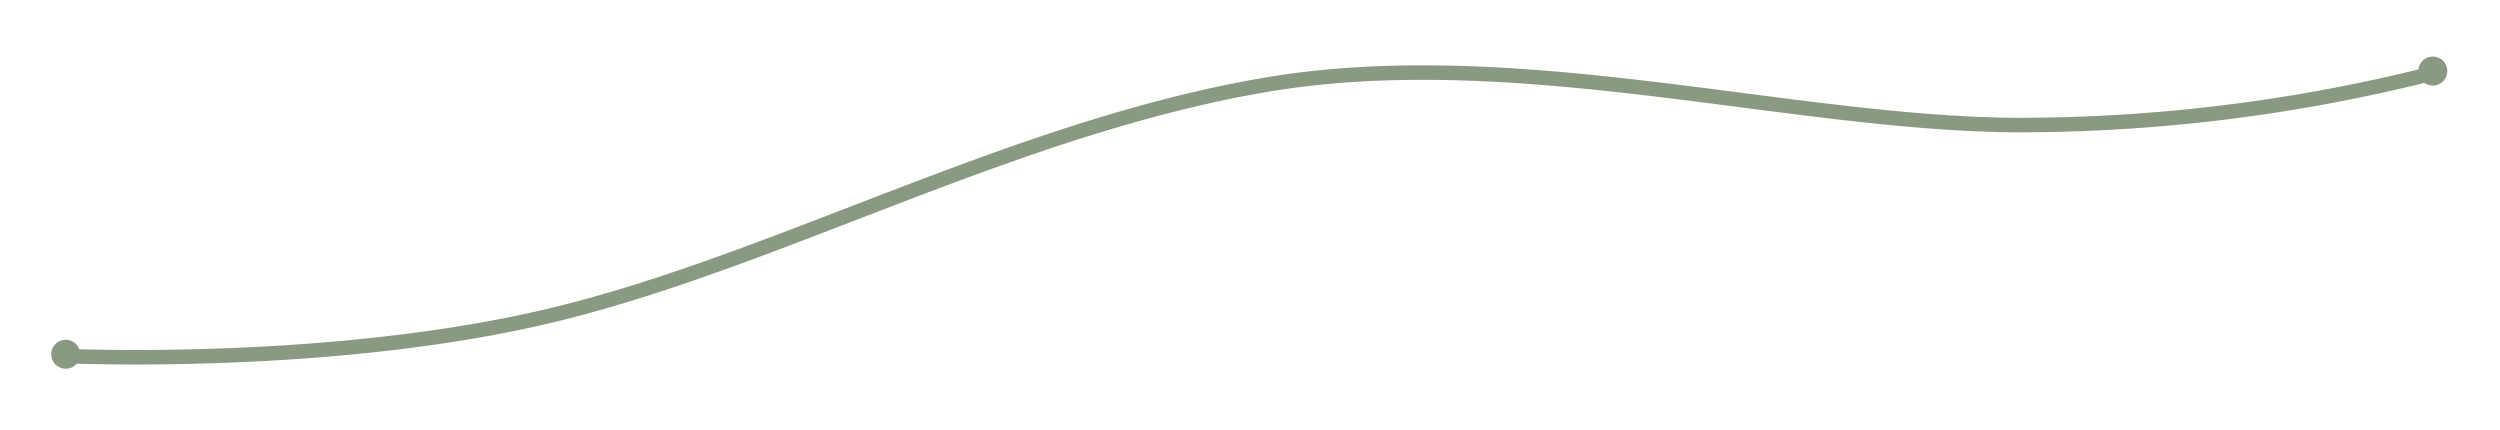 <svg xmlns="http://www.w3.org/2000/svg" xmlns:xlink="http://www.w3.org/1999/xlink" width="344.297" height="59.222" viewBox="0 0 344.297 59.222">
  <defs>
    <style>
      .cls-1 {
        fill: none;
        stroke: #8a9982;
        stroke-width: 2px;
      }

      .cls-2 {
        fill: #8a9982;
      }

      .cls-3 {
        filter: url(#Path_874);
      }
    </style>
    <filter id="Path_874" x="0" y="0" width="344.297" height="59.222" filterUnits="userSpaceOnUse">
      <feOffset input="SourceAlpha"/>
      <feGaussianBlur stdDeviation="3" result="blur"/>
      <feFlood flood-color="#816661" flood-opacity="0.639"/>
      <feComposite operator="in" in2="blur"/>
      <feComposite in="SourceGraphic"/>
    </filter>
  </defs>
  <g id="Group_952" data-name="Group 952" transform="translate(7.047 7.785)">
    <g class="cls-3" transform="matrix(1, 0, 0, 1, -7.05, -7.78)">
      <path id="Path_874-2" data-name="Path 874" class="cls-1" d="M53.318,488.894s37.265,1.737,67.958-5.858,62.945-25.632,97.279-31.486,72.31,5.38,103.522,5.538a232.6,232.6,0,0,0,57.222-7.12" transform="translate(-44.27 -439.87)"/>
    </g>
    <circle id="Ellipse_383" data-name="Ellipse 383" class="cls-2" cx="2" cy="2" r="2" transform="translate(0 39)"/>
    <circle id="Ellipse_384" data-name="Ellipse 384" class="cls-2" cx="2" cy="2" r="2" transform="translate(326)"/>
  </g>
</svg>
